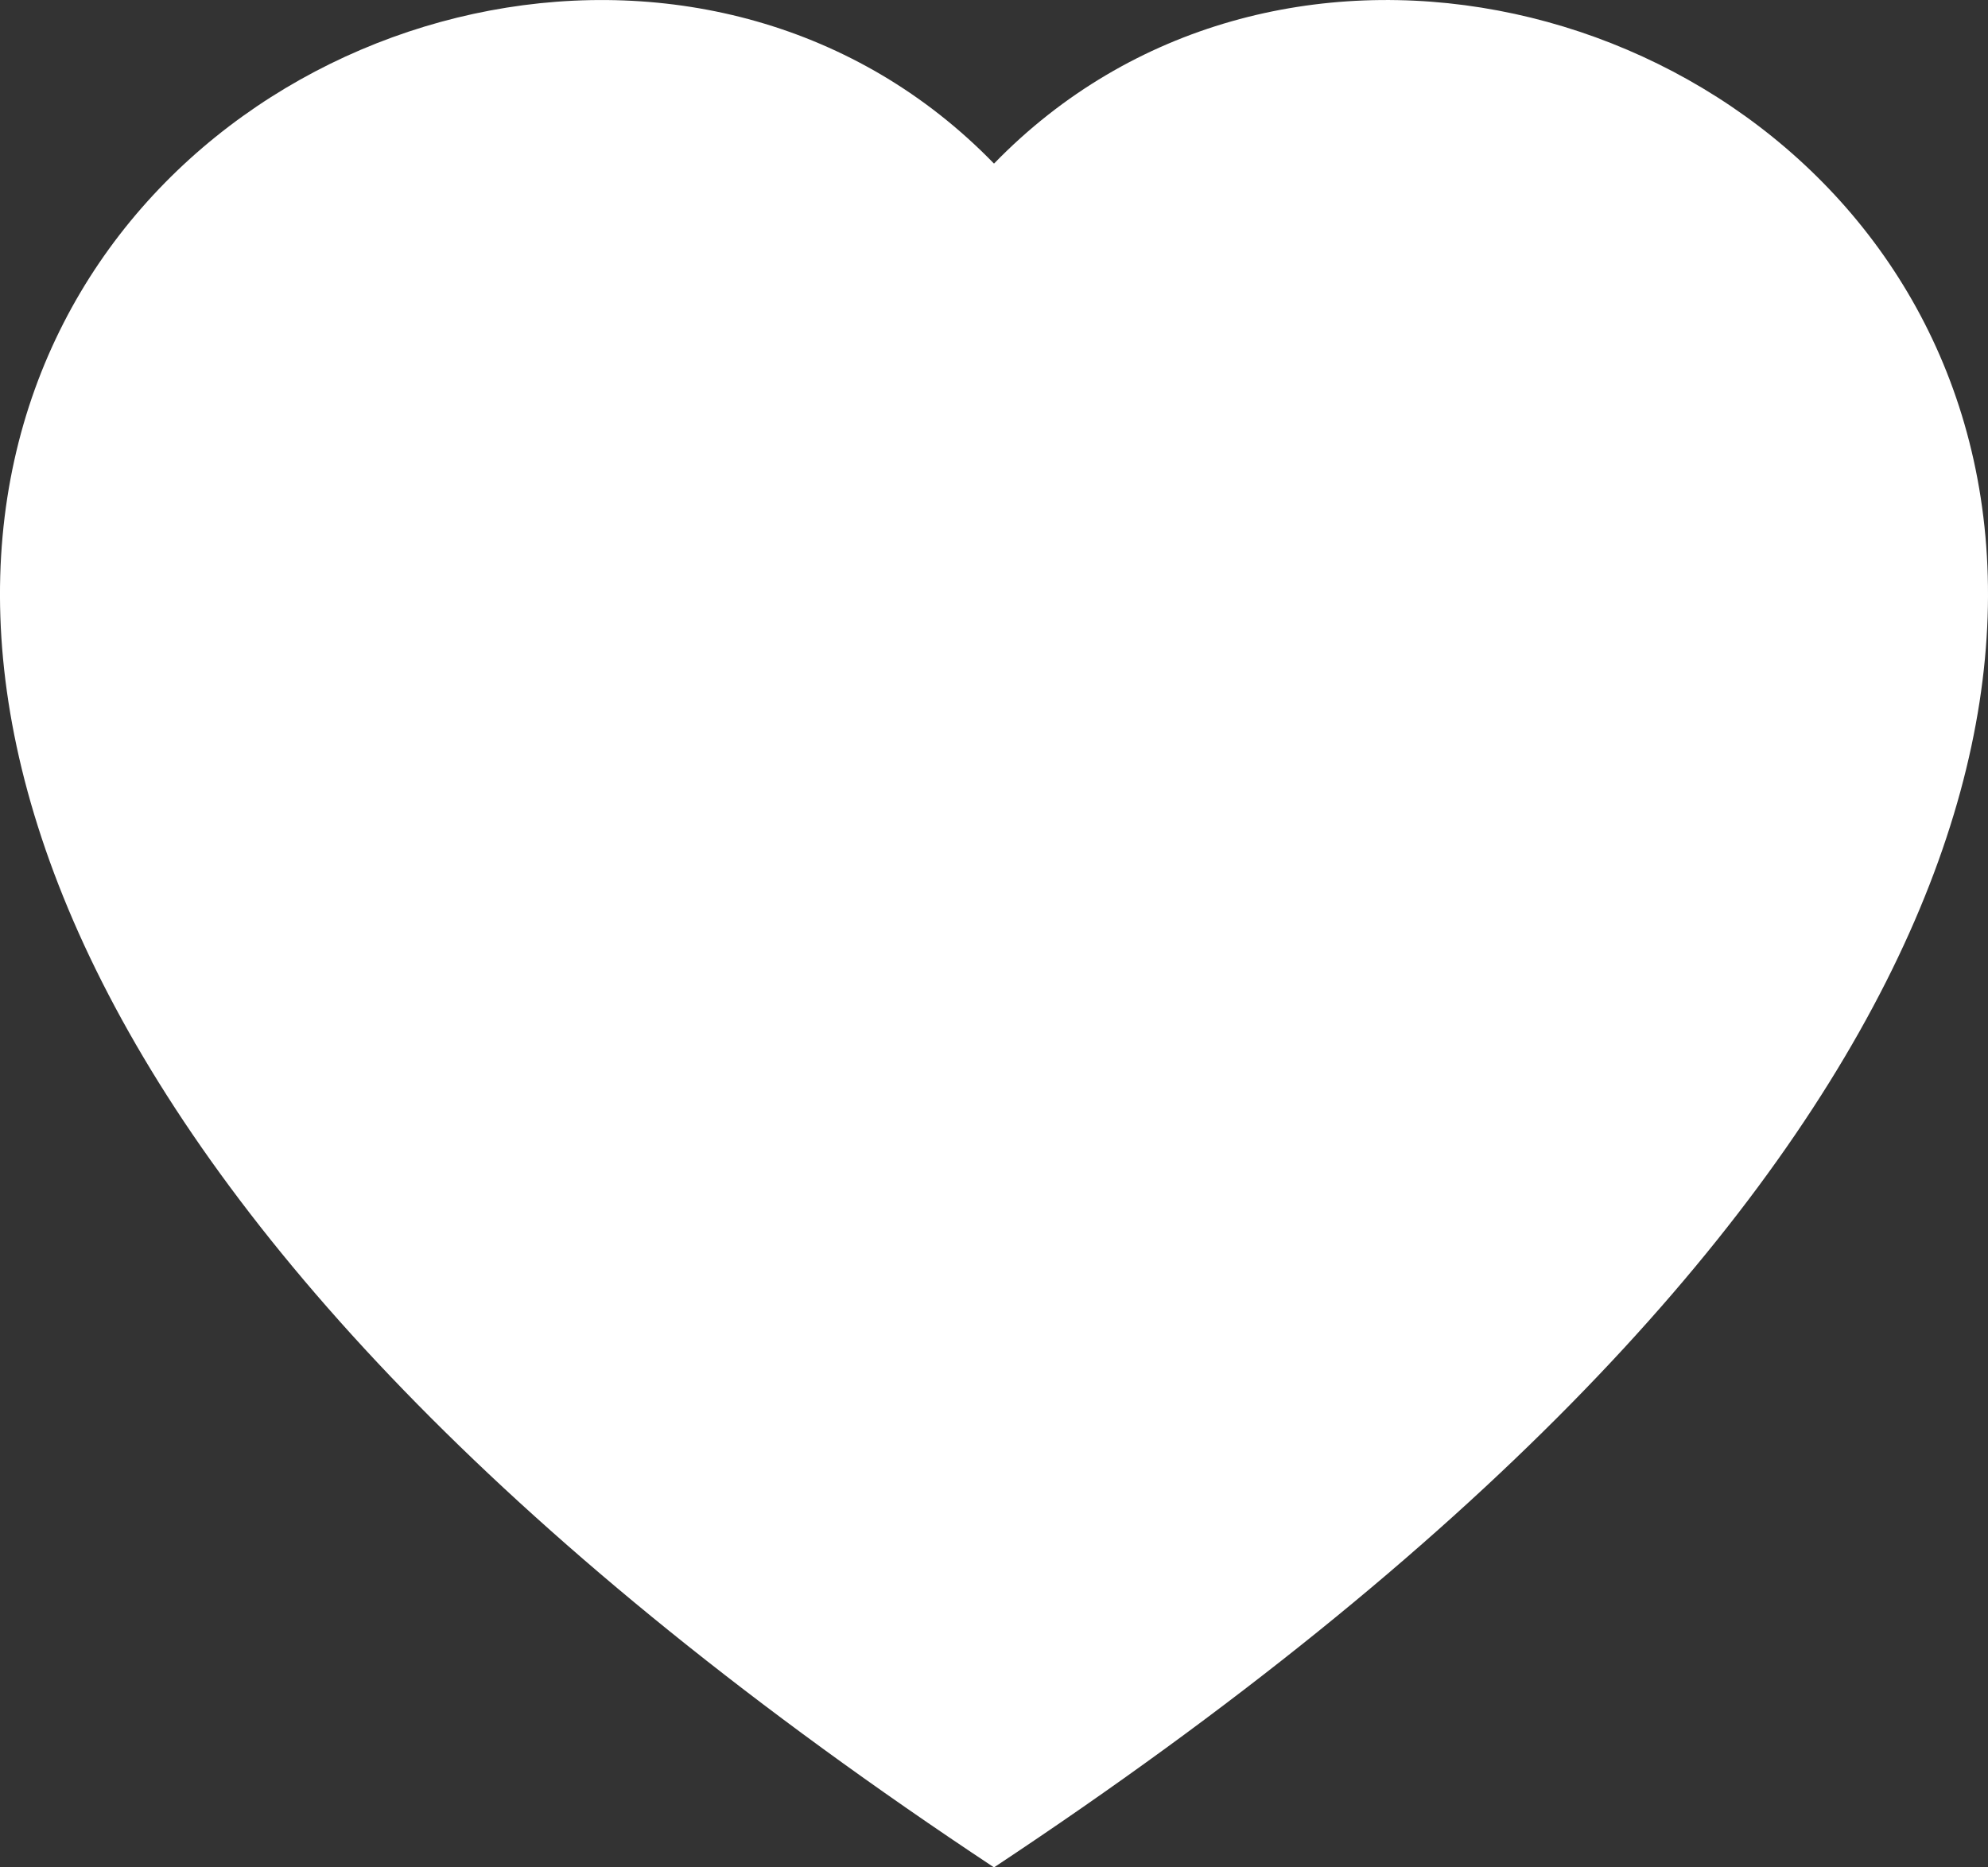 <svg width="33" height="31" viewBox="0 0 33 31" fill="none" xmlns="http://www.w3.org/2000/svg">
<rect x="0" y="0" width="33" height="31" fill="#333333" stroke="none"/>
<path fill-rule="evenodd" clip-rule="evenodd" d="M16.5 2.716C25.654 -6.712 48.54 9.786 16.5 31C-15.54 9.788 7.346 -6.712 16.5 2.716Z" fill="white"/>
</svg>
